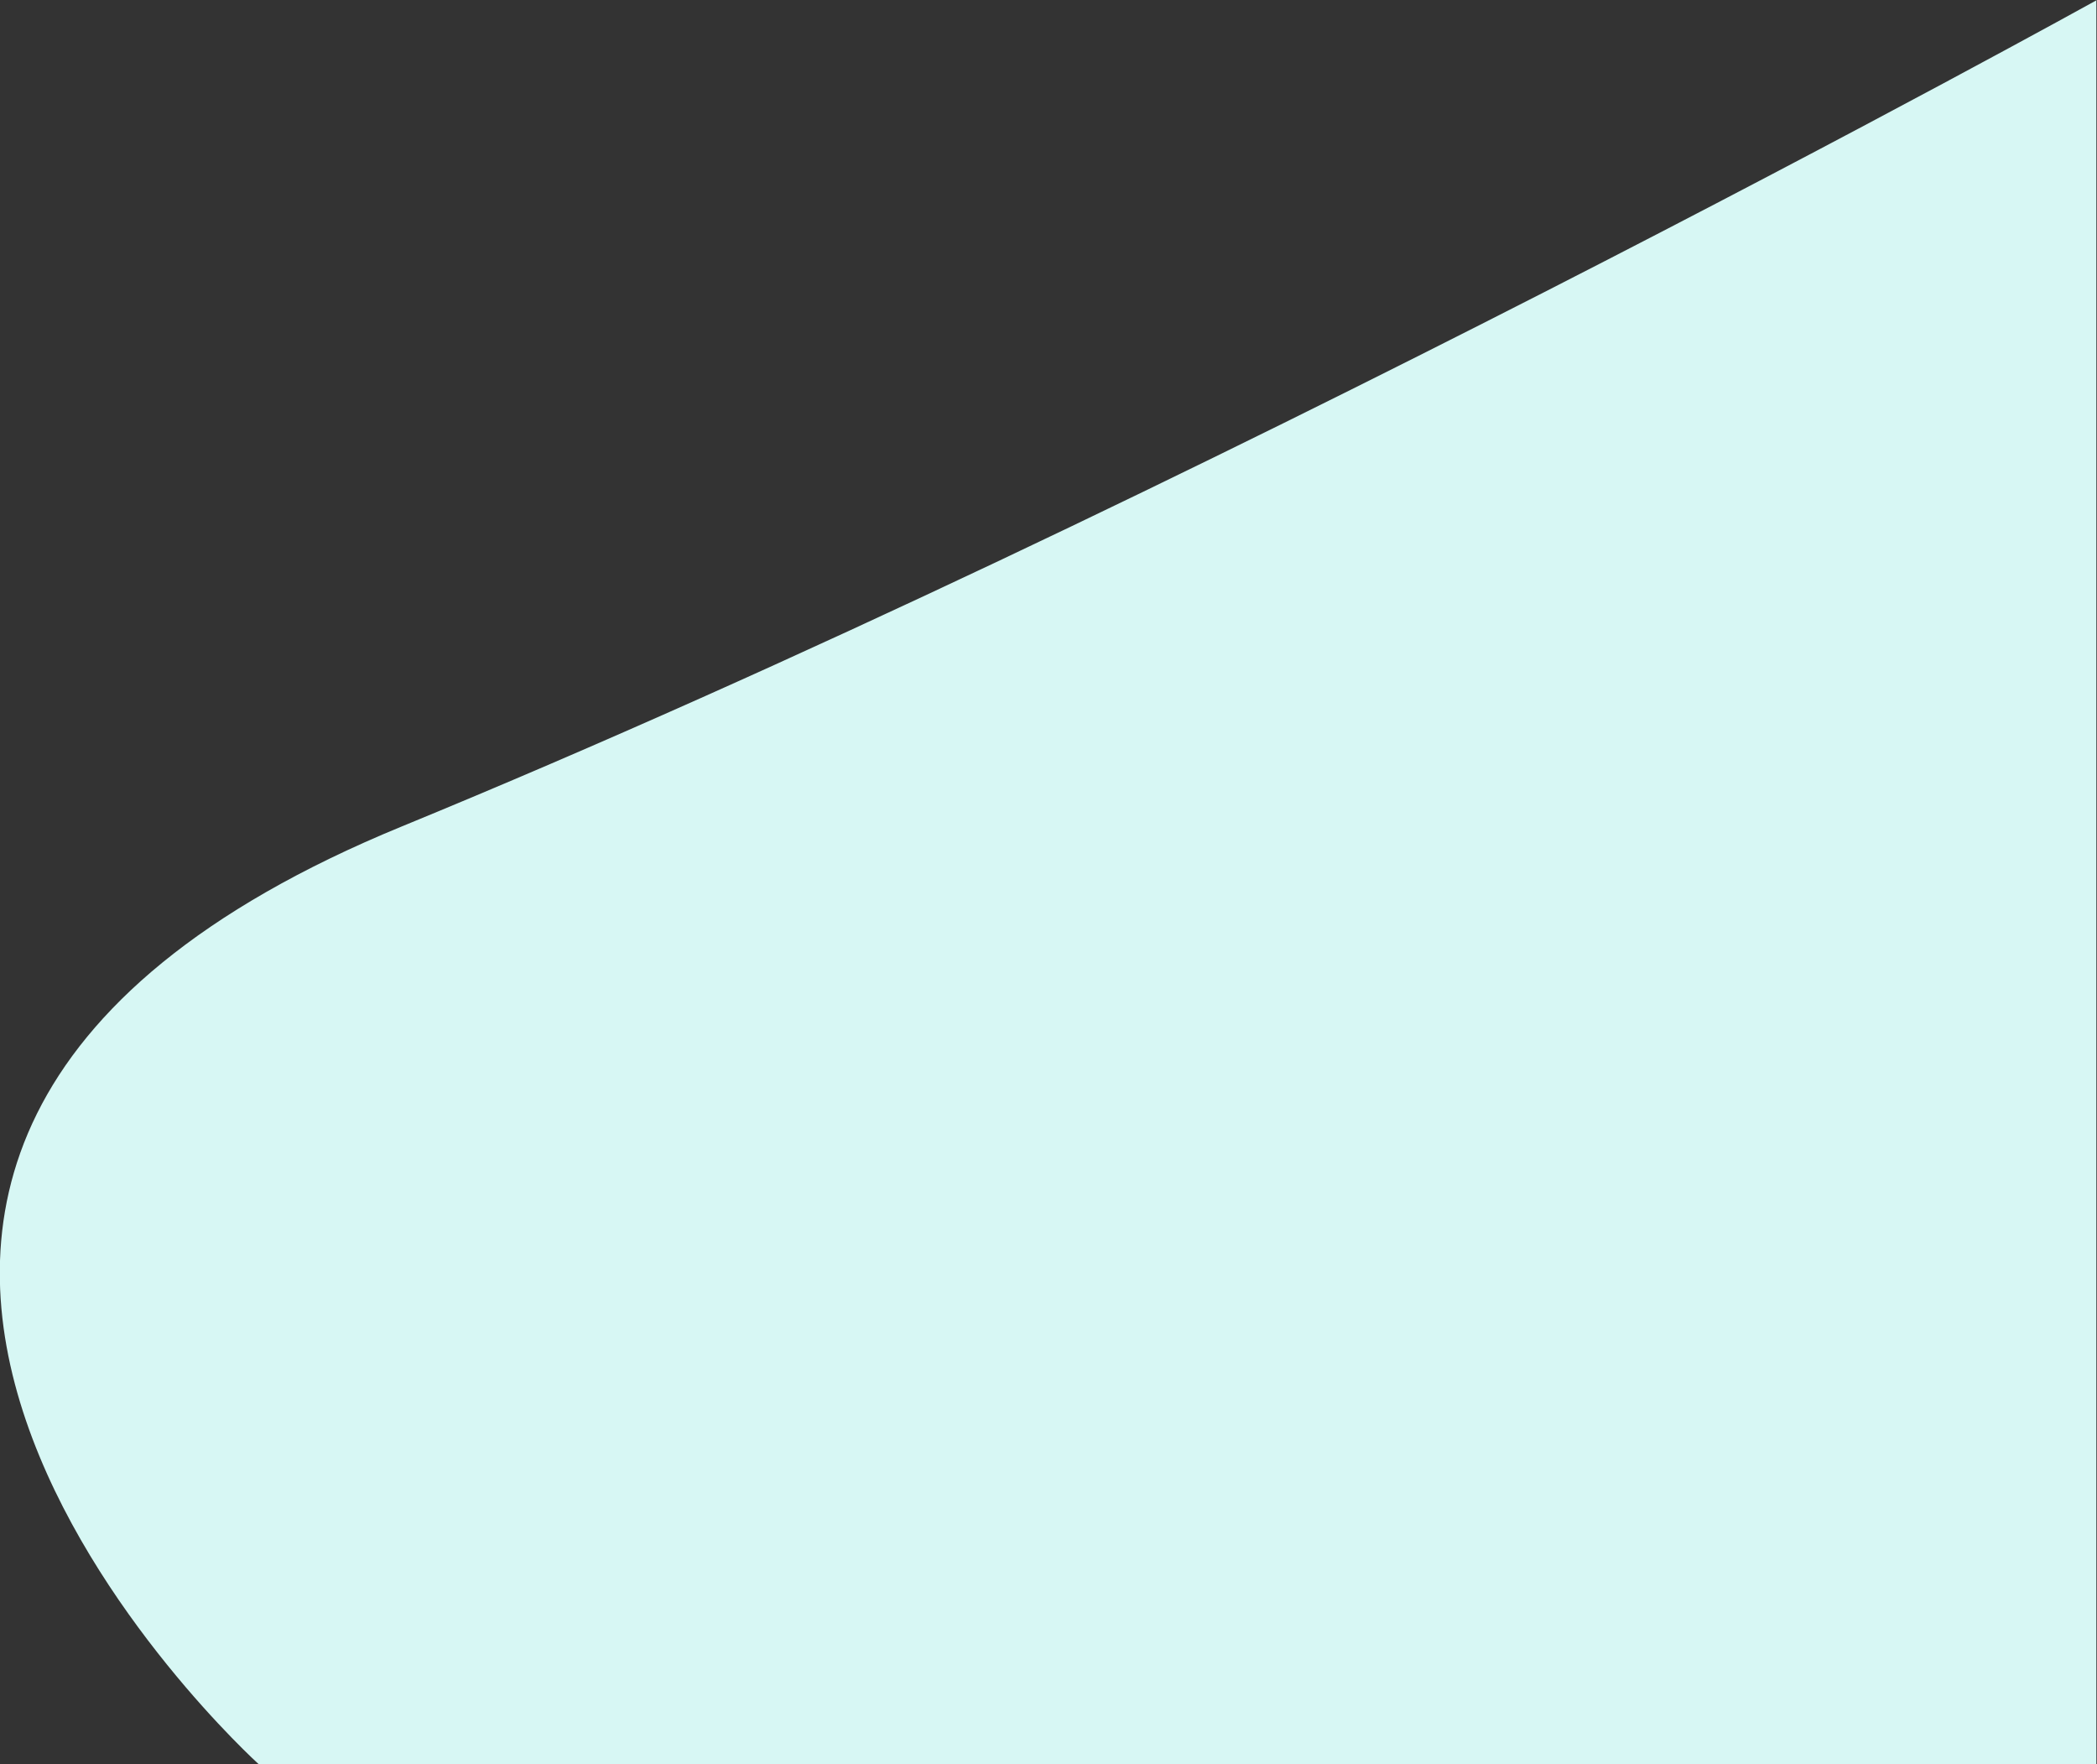 <?xml version="1.0" encoding="utf-8"?>
<!-- Generator: Adobe Illustrator 24.1.1, SVG Export Plug-In . SVG Version: 6.00 Build 0)  -->
<svg version="1.1" id="Layer_1" xmlns="http://www.w3.org/2000/svg" xmlns:xlink="http://www.w3.org/1999/xlink" x="0px" y="0px"
	 viewBox="0 0 326.5 274.7" style="enable-background:new 0 0 326.5 274.7;" xml:space="preserve">
<rect x="0" y="0" width="326.5" height="274.7" fill="#333333" stroke="none"/>
<style type="text/css">
	.st0{fill:#D7F7F4;}
</style>
<g id="Capa_2">
	<g id="OBJECTS">
		<path class="st0" d="M326.5,0c0,0-141.5,78.4-264,128.7c-126.3,51.9-22.2,146-22.2,146h286.1V0z"/>
	</g>
</g>
</svg>
